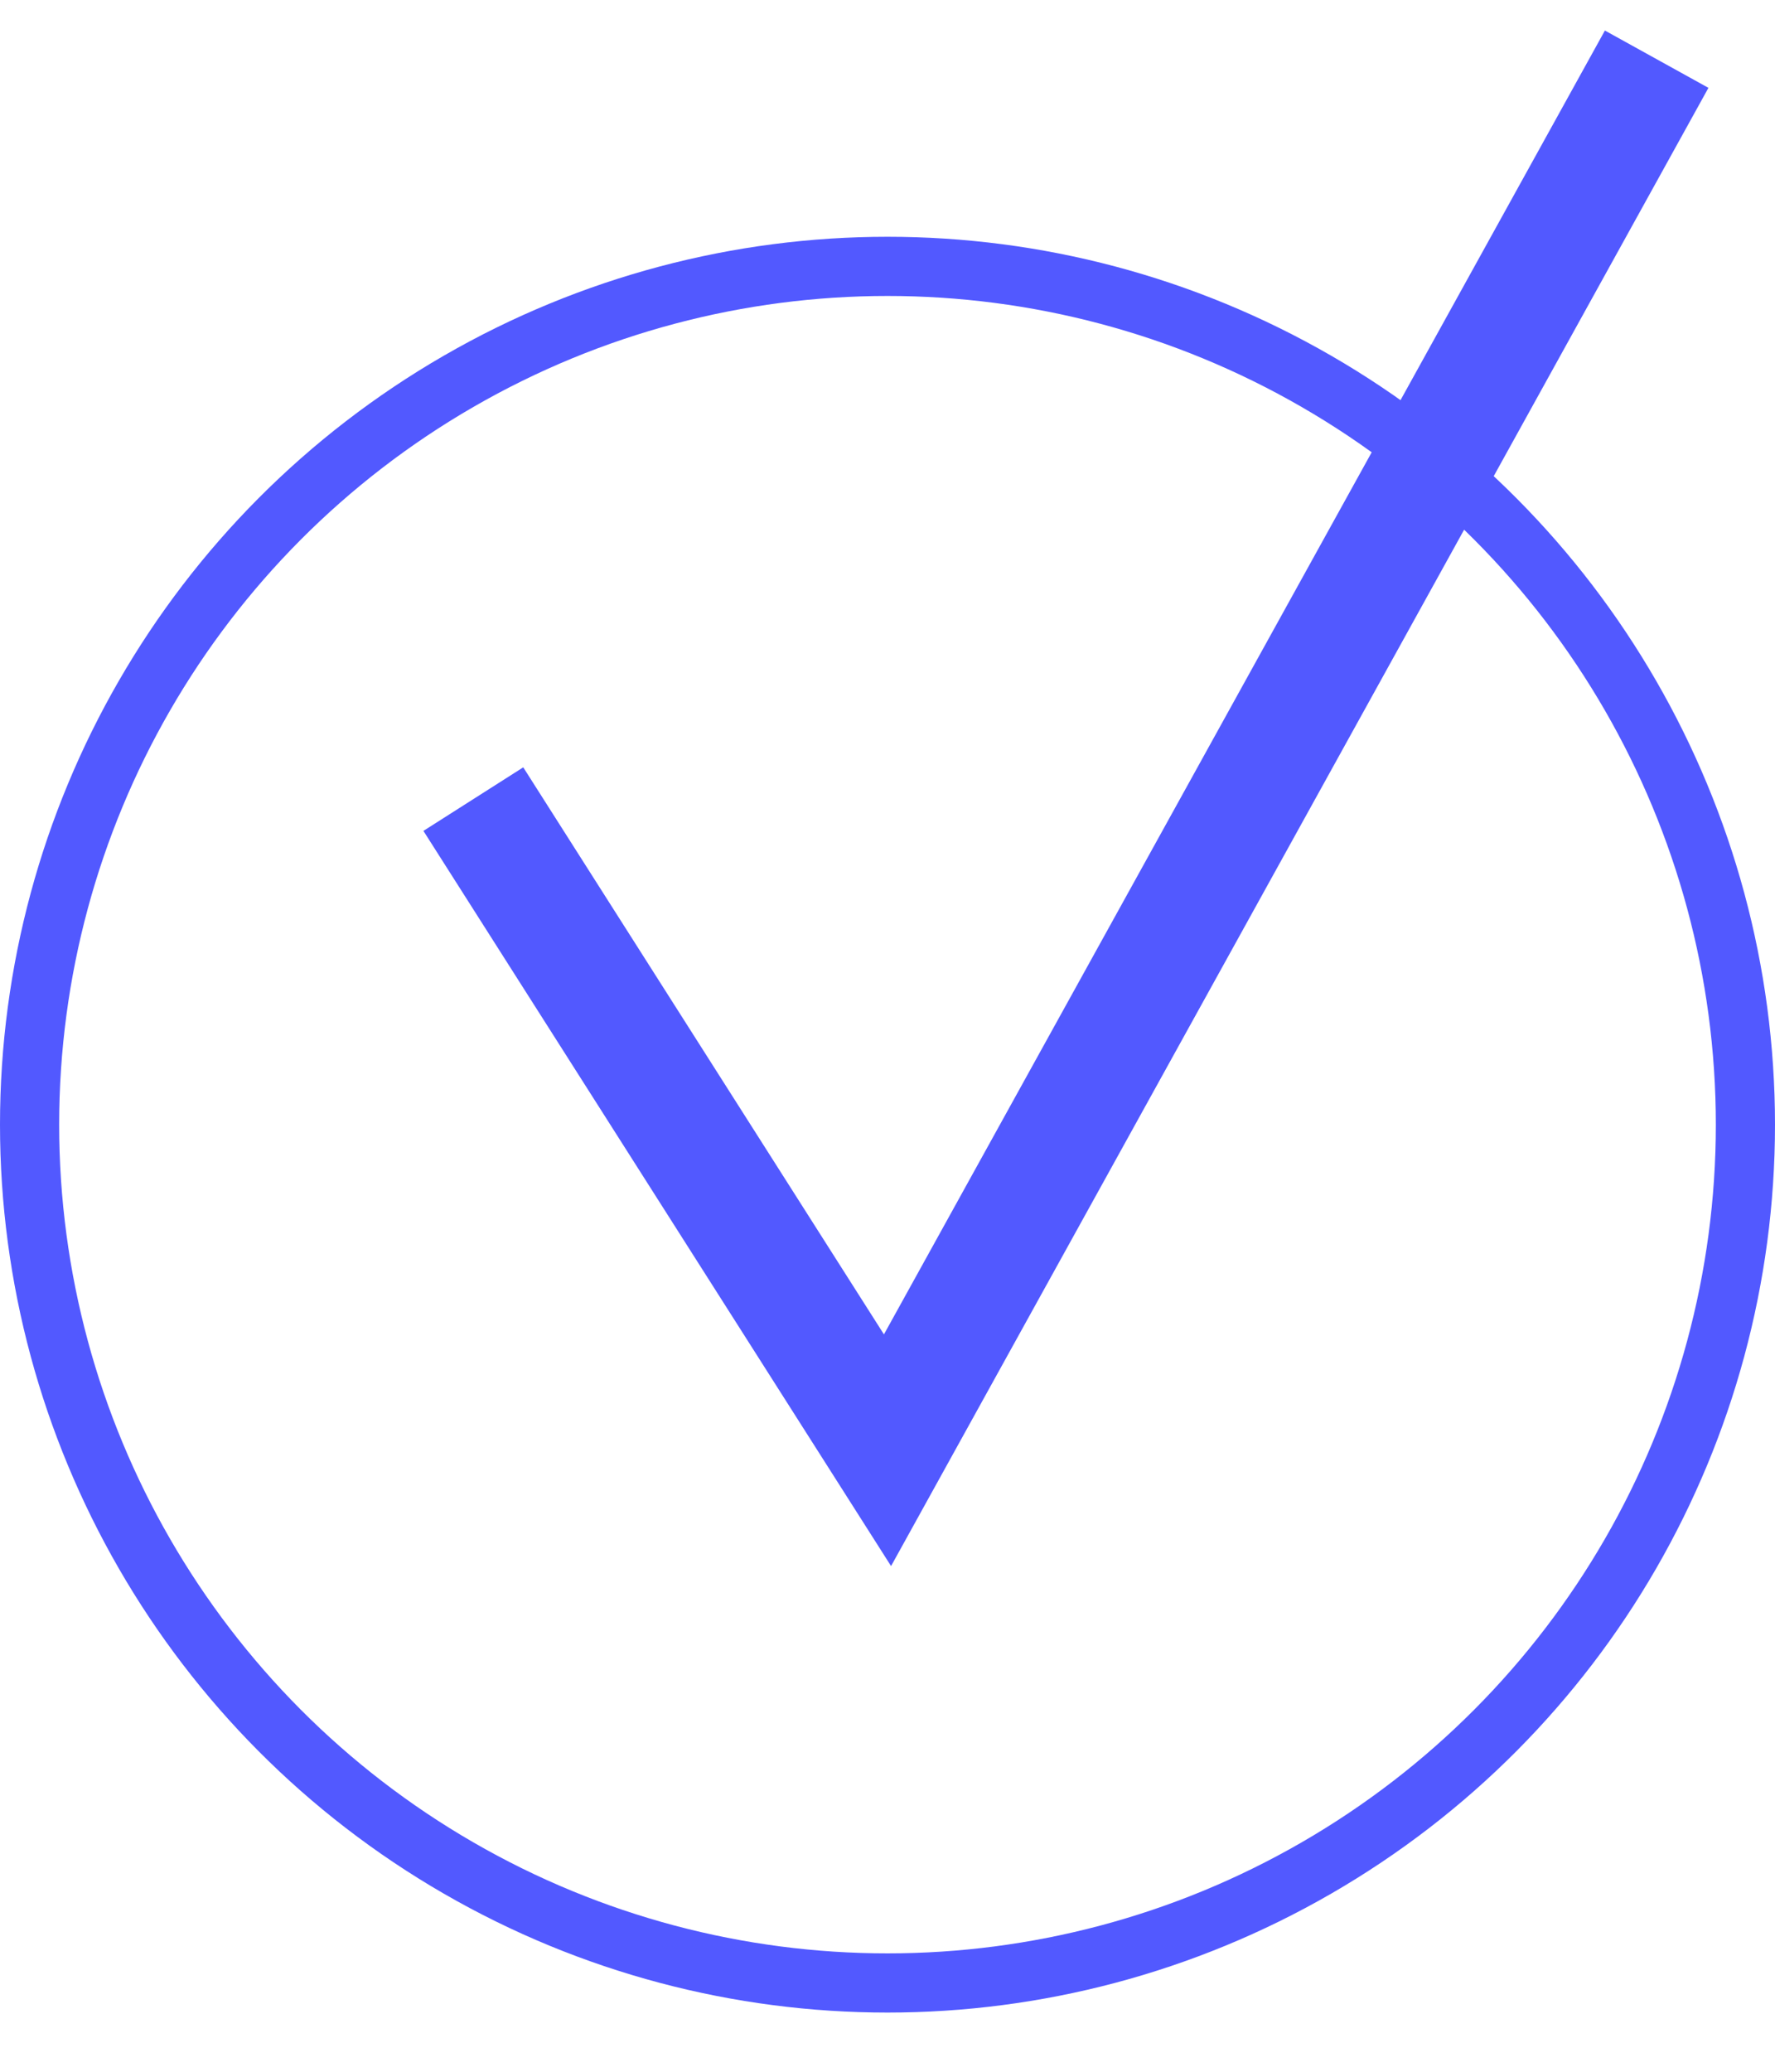 <svg width="30" height="35" viewBox="0 0 30 35" fill="none" xmlns="http://www.w3.org/2000/svg">
<path d="M8 13.5L15 24.5L28 1" stroke="#5259FF" stroke-width="2"/>
<circle cx="15" cy="19" r="14.5" stroke="#5259FF"/>
</svg>
